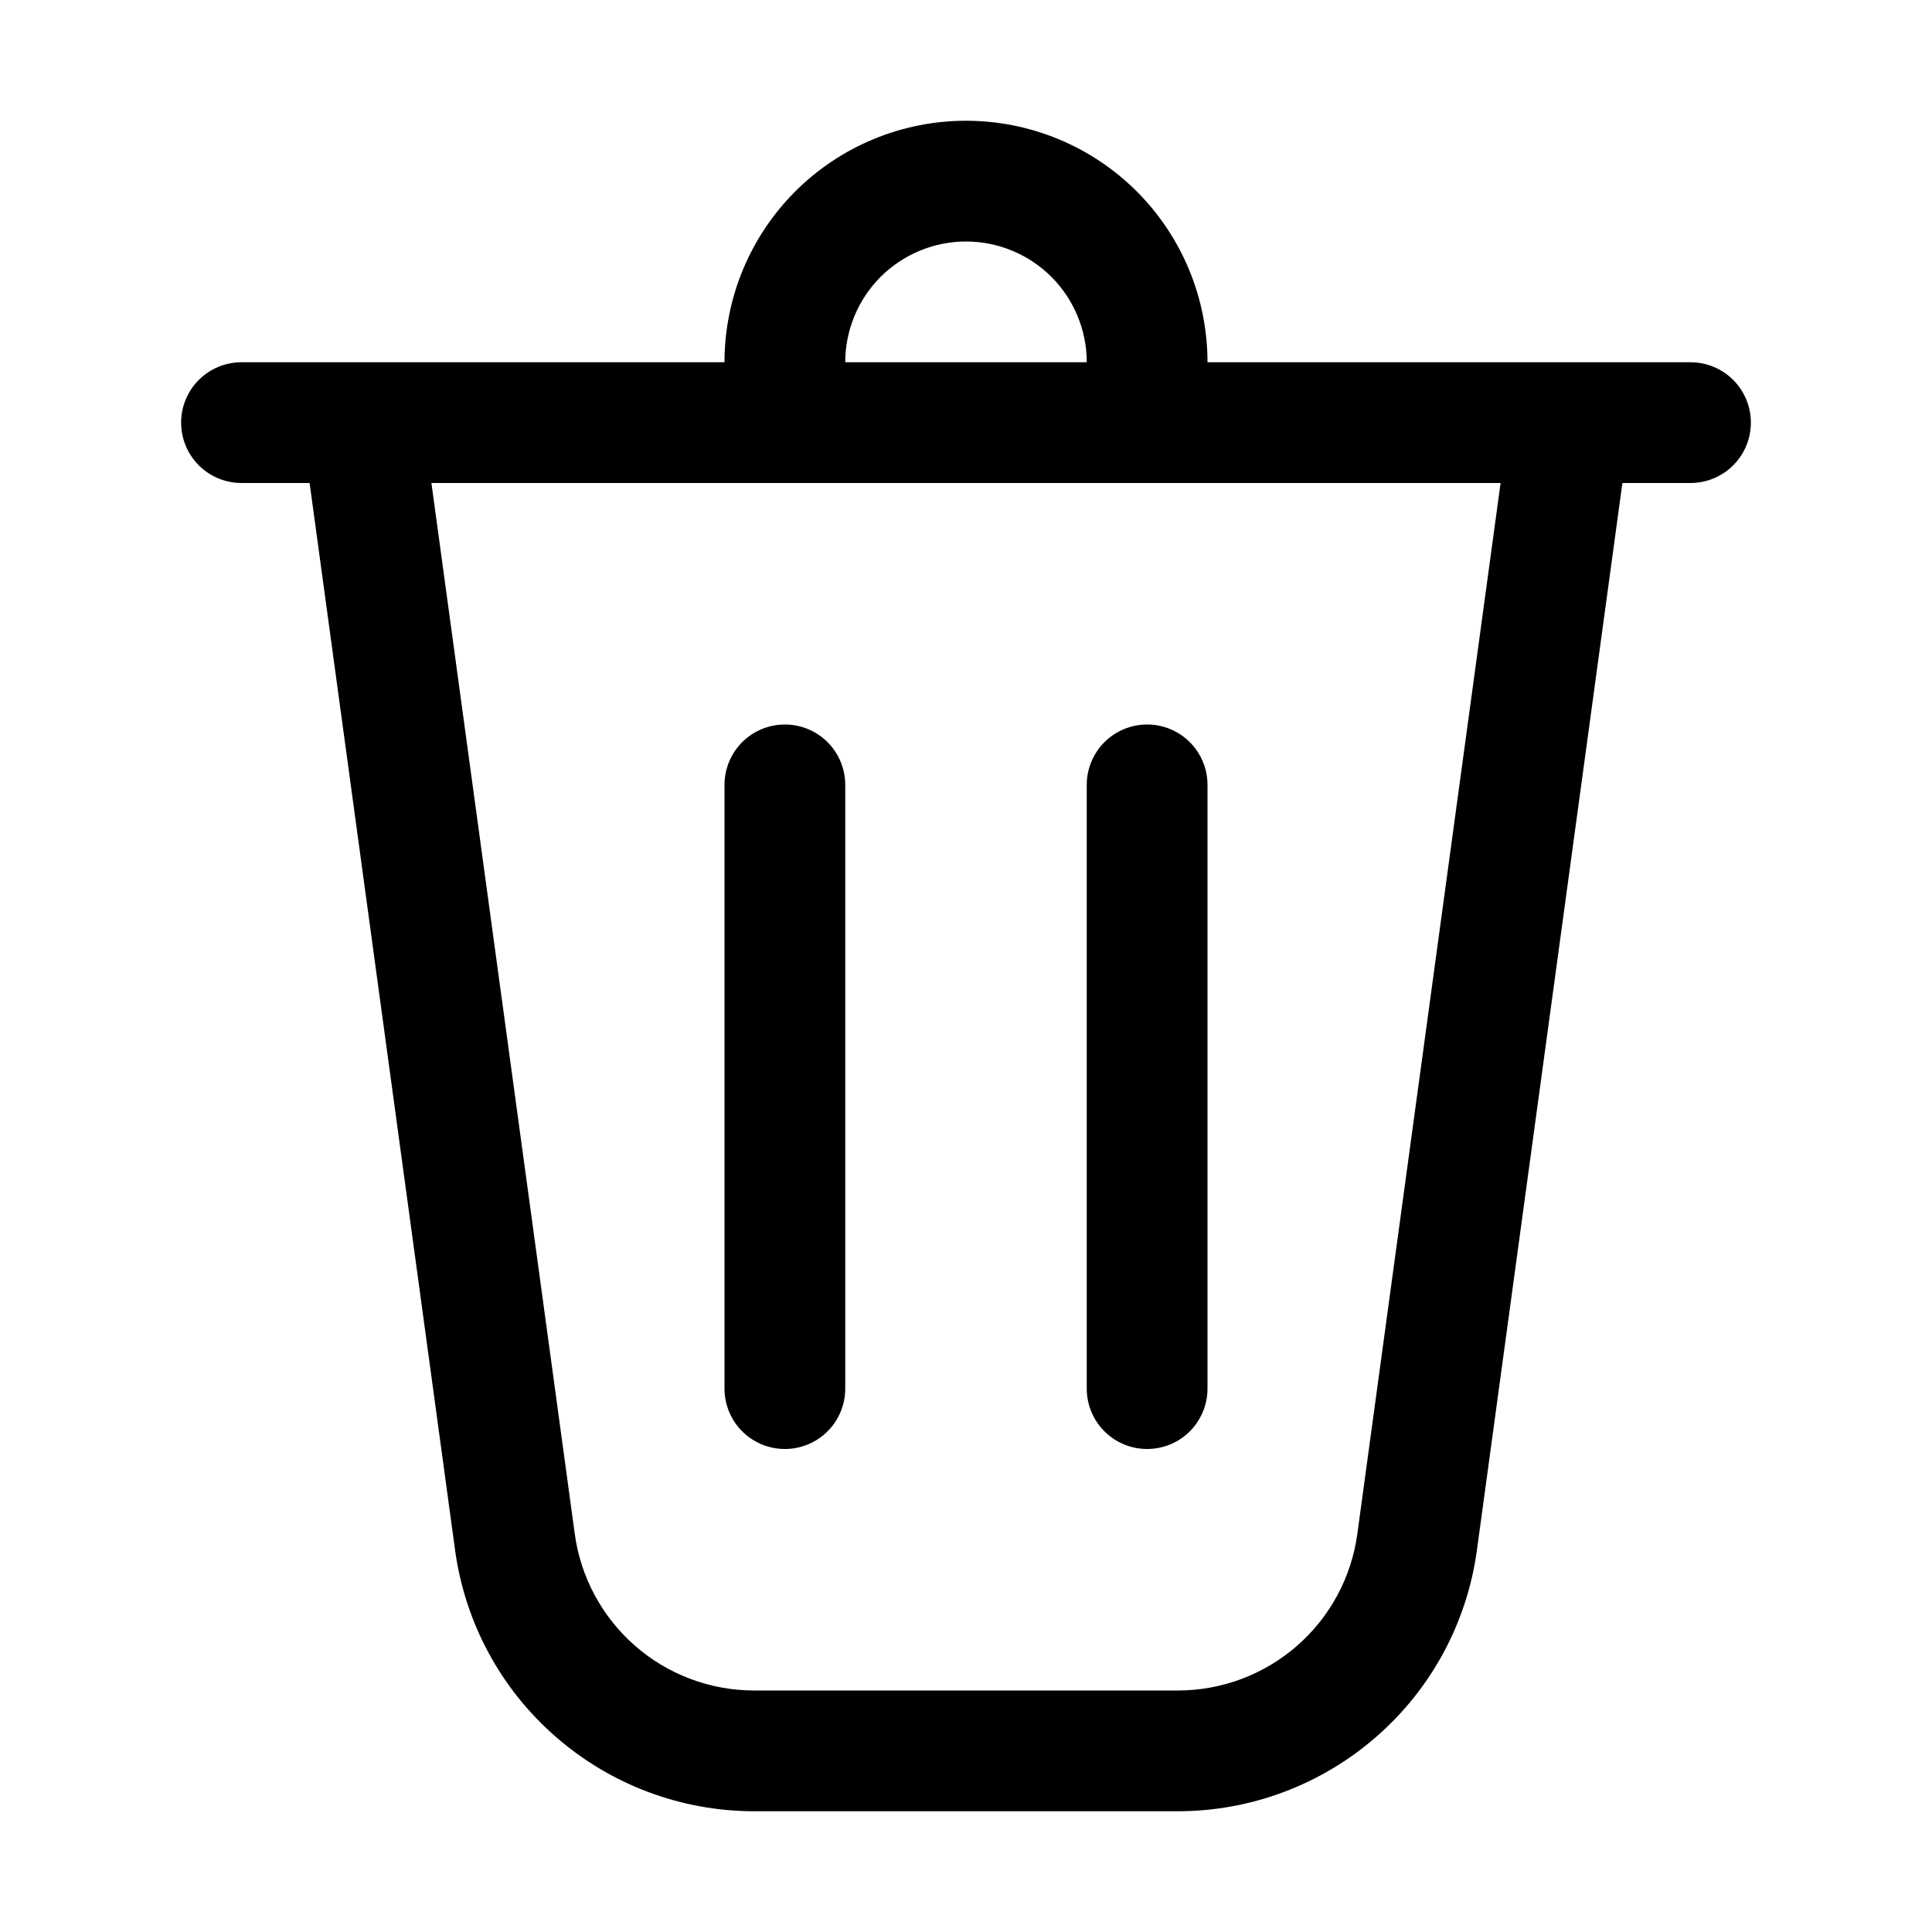<svg width="20" height="20" viewBox="0 0 20 20" fill="none" xmlns="http://www.w3.org/2000/svg">
<path d="M8.75 3.75H11.25C11.25 3.418 11.118 3.101 10.884 2.866C10.649 2.632 10.332 2.5 10 2.5C9.668 2.5 9.351 2.632 9.116 2.866C8.882 3.101 8.75 3.418 8.75 3.75ZM7.5 3.75C7.5 3.087 7.763 2.451 8.232 1.982C8.701 1.513 9.337 1.25 10 1.25C10.663 1.25 11.299 1.513 11.768 1.982C12.237 2.451 12.5 3.087 12.5 3.75H17.5C17.666 3.75 17.825 3.816 17.942 3.933C18.059 4.05 18.125 4.209 18.125 4.375C18.125 4.541 18.059 4.7 17.942 4.817C17.825 4.934 17.666 5 17.5 5H16.795L15.289 16.047C15.187 16.796 14.817 17.483 14.247 17.979C13.678 18.476 12.948 18.75 12.193 18.75H7.808C7.052 18.75 6.322 18.476 5.753 17.979C5.183 17.483 4.813 16.796 4.711 16.047L3.205 5H2.5C2.334 5 2.175 4.934 2.058 4.817C1.941 4.7 1.875 4.541 1.875 4.375C1.875 4.209 1.941 4.05 2.058 3.933C2.175 3.816 2.334 3.75 2.5 3.75H7.5ZM8.75 8.125C8.75 7.959 8.684 7.8 8.567 7.683C8.45 7.566 8.291 7.5 8.125 7.5C7.959 7.5 7.8 7.566 7.683 7.683C7.566 7.8 7.5 7.959 7.5 8.125V14.375C7.5 14.541 7.566 14.7 7.683 14.817C7.8 14.934 7.959 15 8.125 15C8.291 15 8.45 14.934 8.567 14.817C8.684 14.7 8.75 14.541 8.75 14.375V8.125ZM11.875 7.5C12.041 7.5 12.2 7.566 12.317 7.683C12.434 7.8 12.5 7.959 12.5 8.125V14.375C12.5 14.541 12.434 14.7 12.317 14.817C12.2 14.934 12.041 15 11.875 15C11.709 15 11.55 14.934 11.433 14.817C11.316 14.7 11.25 14.541 11.25 14.375V8.125C11.25 7.959 11.316 7.8 11.433 7.683C11.55 7.566 11.709 7.5 11.875 7.5ZM5.95 15.879C6.011 16.328 6.233 16.739 6.575 17.038C6.916 17.336 7.354 17.5 7.808 17.5H12.193C12.646 17.5 13.084 17.336 13.426 17.038C13.768 16.74 13.99 16.328 14.051 15.879L15.534 5H4.466L5.95 15.879Z" fill="black"/>
</svg>
